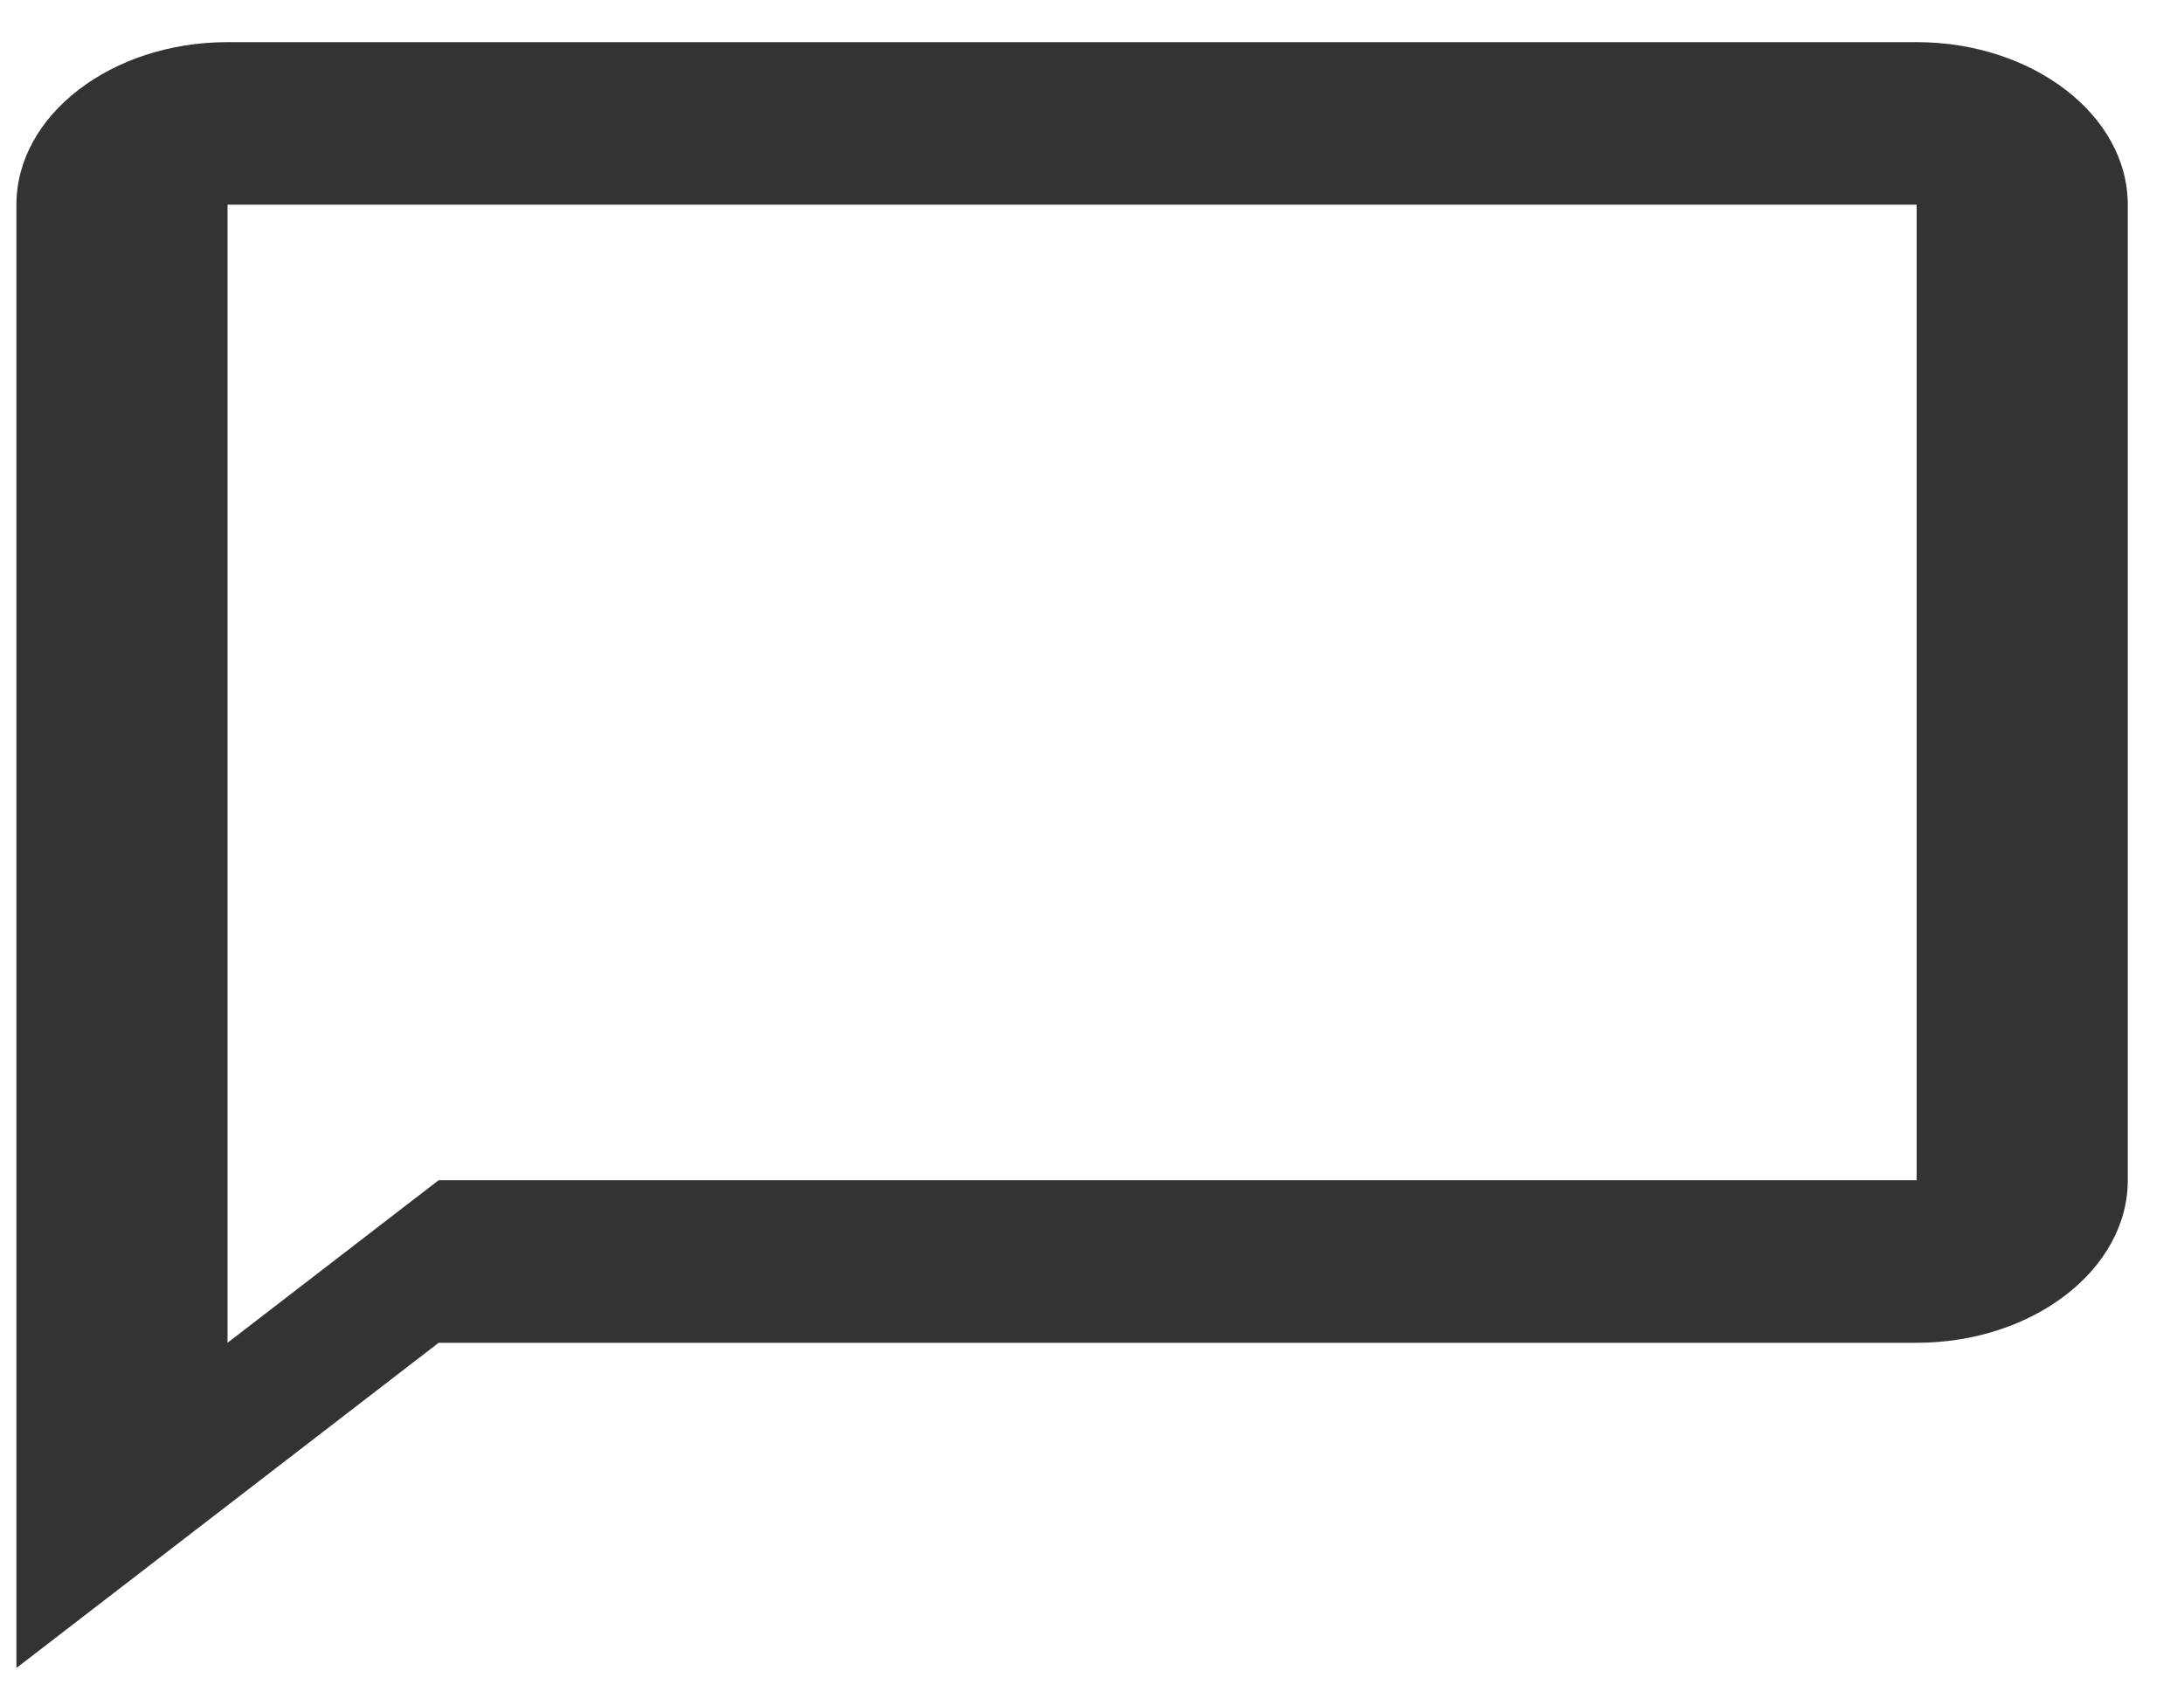 <svg width="27" height="21" viewBox="0 0 27 21" fill="none" xmlns="http://www.w3.org/2000/svg">
<path d="M23.695 0.521H2.813C1.378 0.521 0.203 1.425 0.203 2.531V20.624L5.423 16.603H23.695C25.13 16.603 26.305 15.698 26.305 14.593V2.531C26.305 1.425 25.13 0.521 23.695 0.521ZM23.695 14.593H5.423L2.813 16.603V2.531H23.695V14.593Z" fill="#333333"/>
</svg>
